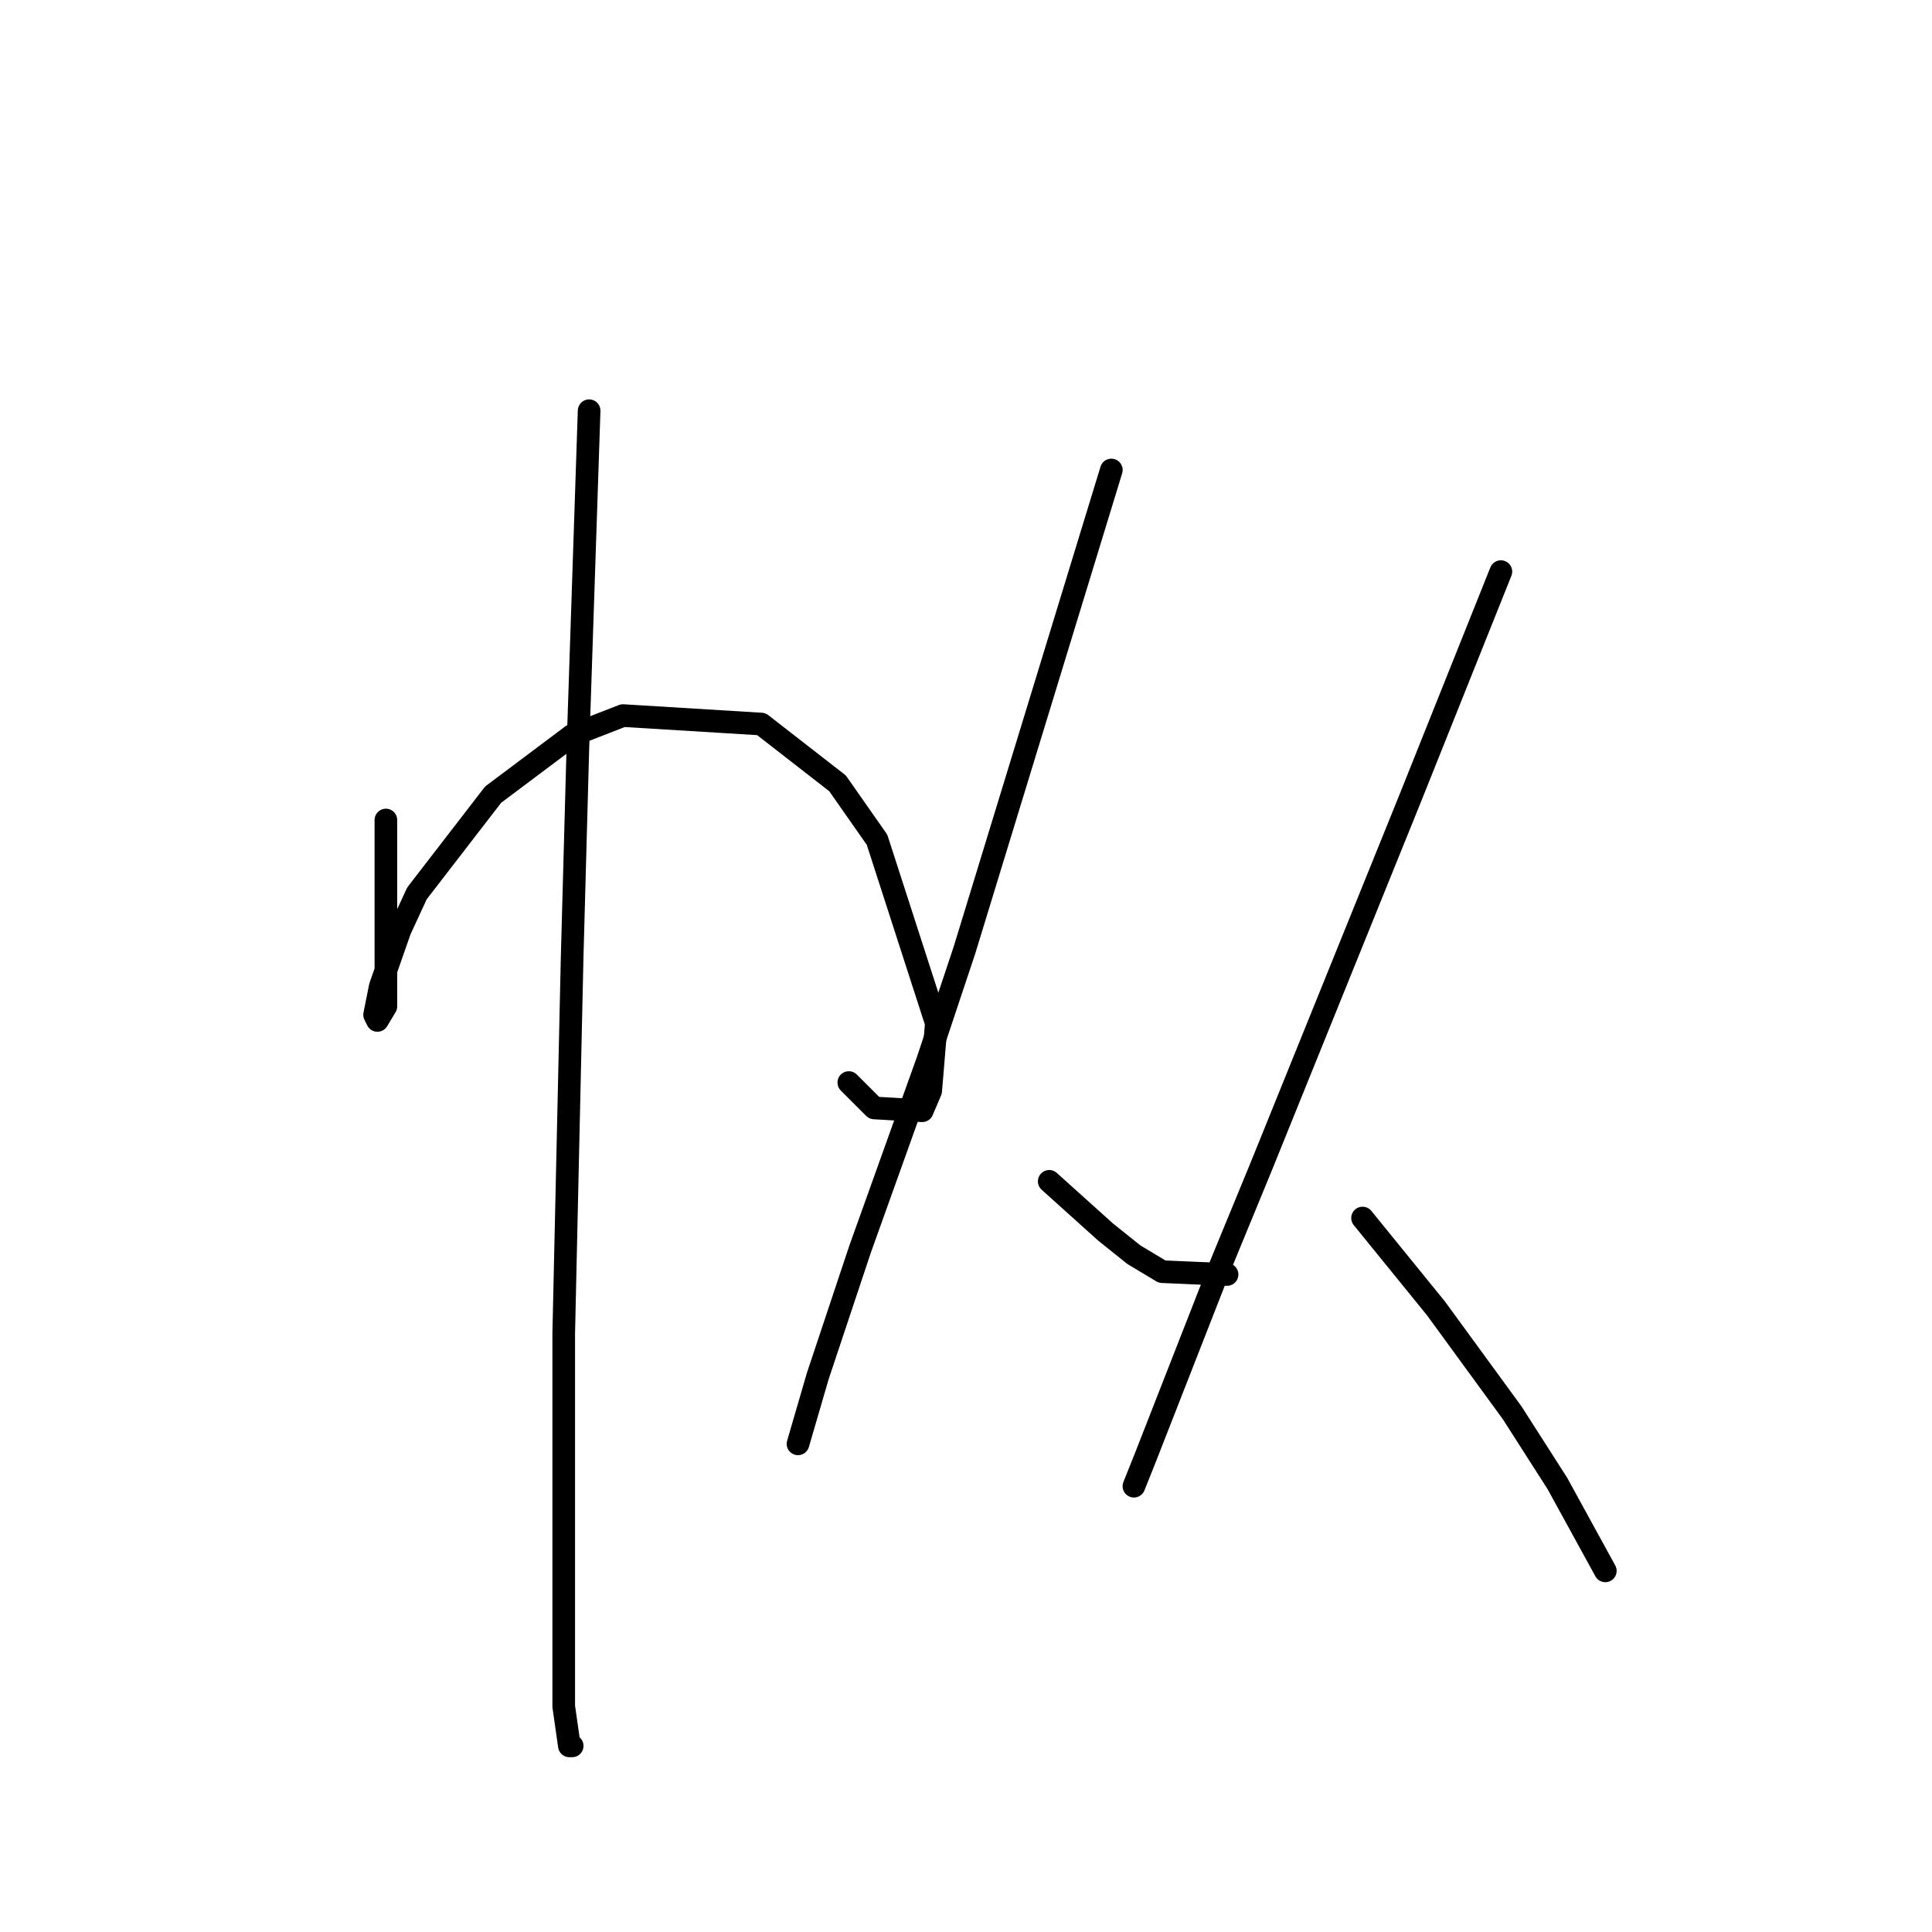 <?xml version="1.0" standalone="no"?>
    <svg width="256" height="256" xmlns="http://www.w3.org/2000/svg" version="1.1">
    <polyline stroke="black" stroke-width="3" stroke-linecap="round" fill="transparent" stroke-linejoin="round" points="51.132 108.657 51.132 113.145 51.132 117.634 51.132 122.122 51.132 125.862 51.132 131.473 51.132 133.343 50.01 135.213 49.636 134.465 50.384 130.725 53.002 123.244 55.246 118.382 65.345 105.291 75.818 97.436 82.55 94.818 100.878 95.94 110.977 103.794 116.213 111.275 124.068 135.587 123.32 144.564 122.198 147.182 115.839 146.808 112.473 143.442 112.473 143.442 " />
        <polyline stroke="black" stroke-width="3" stroke-linecap="round" fill="transparent" stroke-linejoin="round" points="78.062 54.422 77.314 76.864 76.566 99.306 75.818 126.61 74.696 176.73 74.696 193.562 74.696 208.149 74.696 226.103 75.444 231.339 75.818 231.339 75.818 231.339 " />
        <polyline stroke="black" stroke-width="3" stroke-linecap="round" fill="transparent" stroke-linejoin="round" points="147.258 62.277 137.533 94.07 127.808 125.862 122.946 140.449 113.969 165.51 108.358 182.341 105.74 191.318 105.74 191.318 " />
        <polyline stroke="black" stroke-width="3" stroke-linecap="round" fill="transparent" stroke-linejoin="round" points="139.029 156.533 142.769 159.899 146.51 163.265 150.25 166.258 153.99 168.502 162.593 168.876 162.593 168.876 " />
        <polyline stroke="black" stroke-width="3" stroke-linecap="round" fill="transparent" stroke-linejoin="round" points="198.874 75.742 192.889 90.703 186.905 105.665 167.081 154.663 161.845 167.38 151.746 193.188 150.25 196.928 150.25 196.928 " />
        <polyline stroke="black" stroke-width="3" stroke-linecap="round" fill="transparent" stroke-linejoin="round" points="180.546 161.395 185.409 167.38 190.271 173.364 200.37 187.203 206.354 196.554 212.713 208.149 212.713 208.149 " />
        </svg>